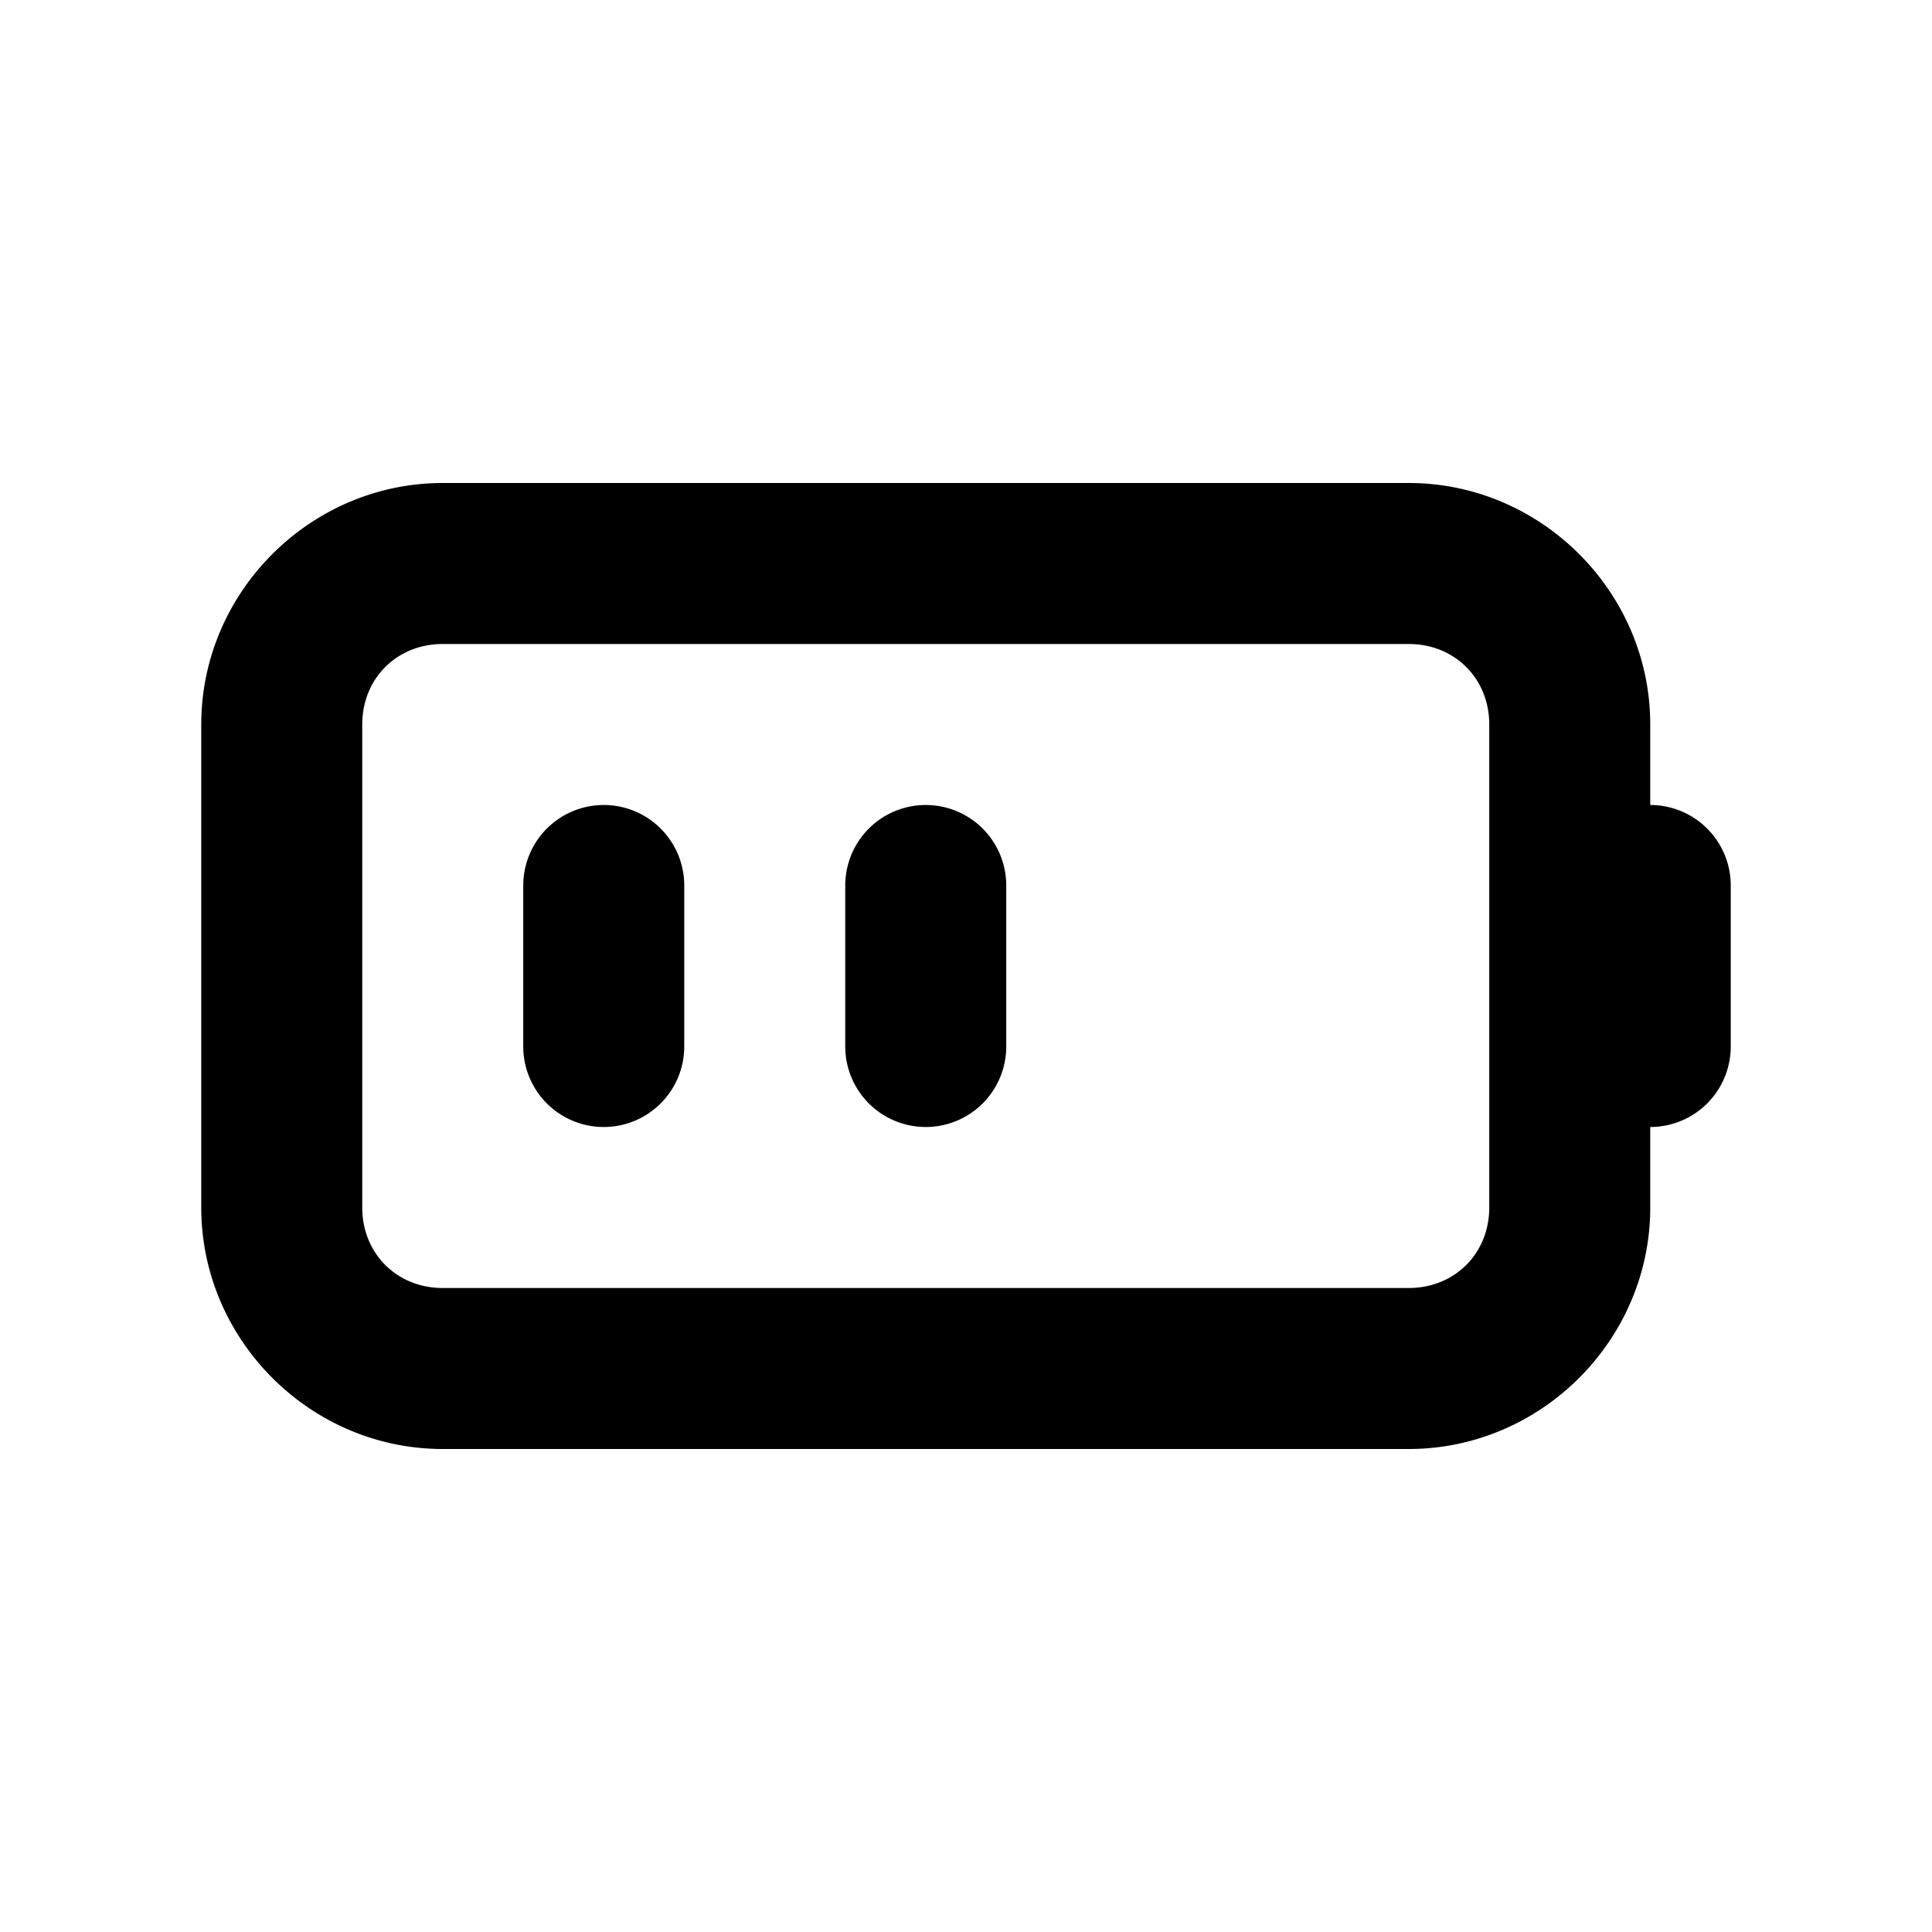 <svg xmlns="http://www.w3.org/2000/svg" xml:space="preserve" width="24" height="24" viewBox="0 0 24 24"><path d="M5.5 6c-1.645 0-3 1.355-3 3v6c0 1.645 1.355 3 3 3h12c1.645 0 3-1.355 3-3v-1a1 1 0 0 0 1-1v-2a1 1 0 0 0-1-1V9c0-1.645-1.355-3-3-3zm0 2h12c.571 0 1 .429 1 1v6c0 .571-.429 1-1 1h-12c-.571 0-1-.429-1-1V9c0-.571.429-1 1-1zm2 2a1 1 0 0 0-.707.293A1 1 0 0 0 6.5 11v2a1 1 0 0 0 .293.707A1 1 0 0 0 7.5 14a1 1 0 0 0 .707-.293A1 1 0 0 0 8.5 13v-2a1 1 0 0 0-1-1zm4 0a1 1 0 0 0-1 1v2a1 1 0 0 0 .293.707A1 1 0 0 0 11.5 14a1 1 0 0 0 1-1v-2a1 1 0 0 0-1-1z"/></svg>